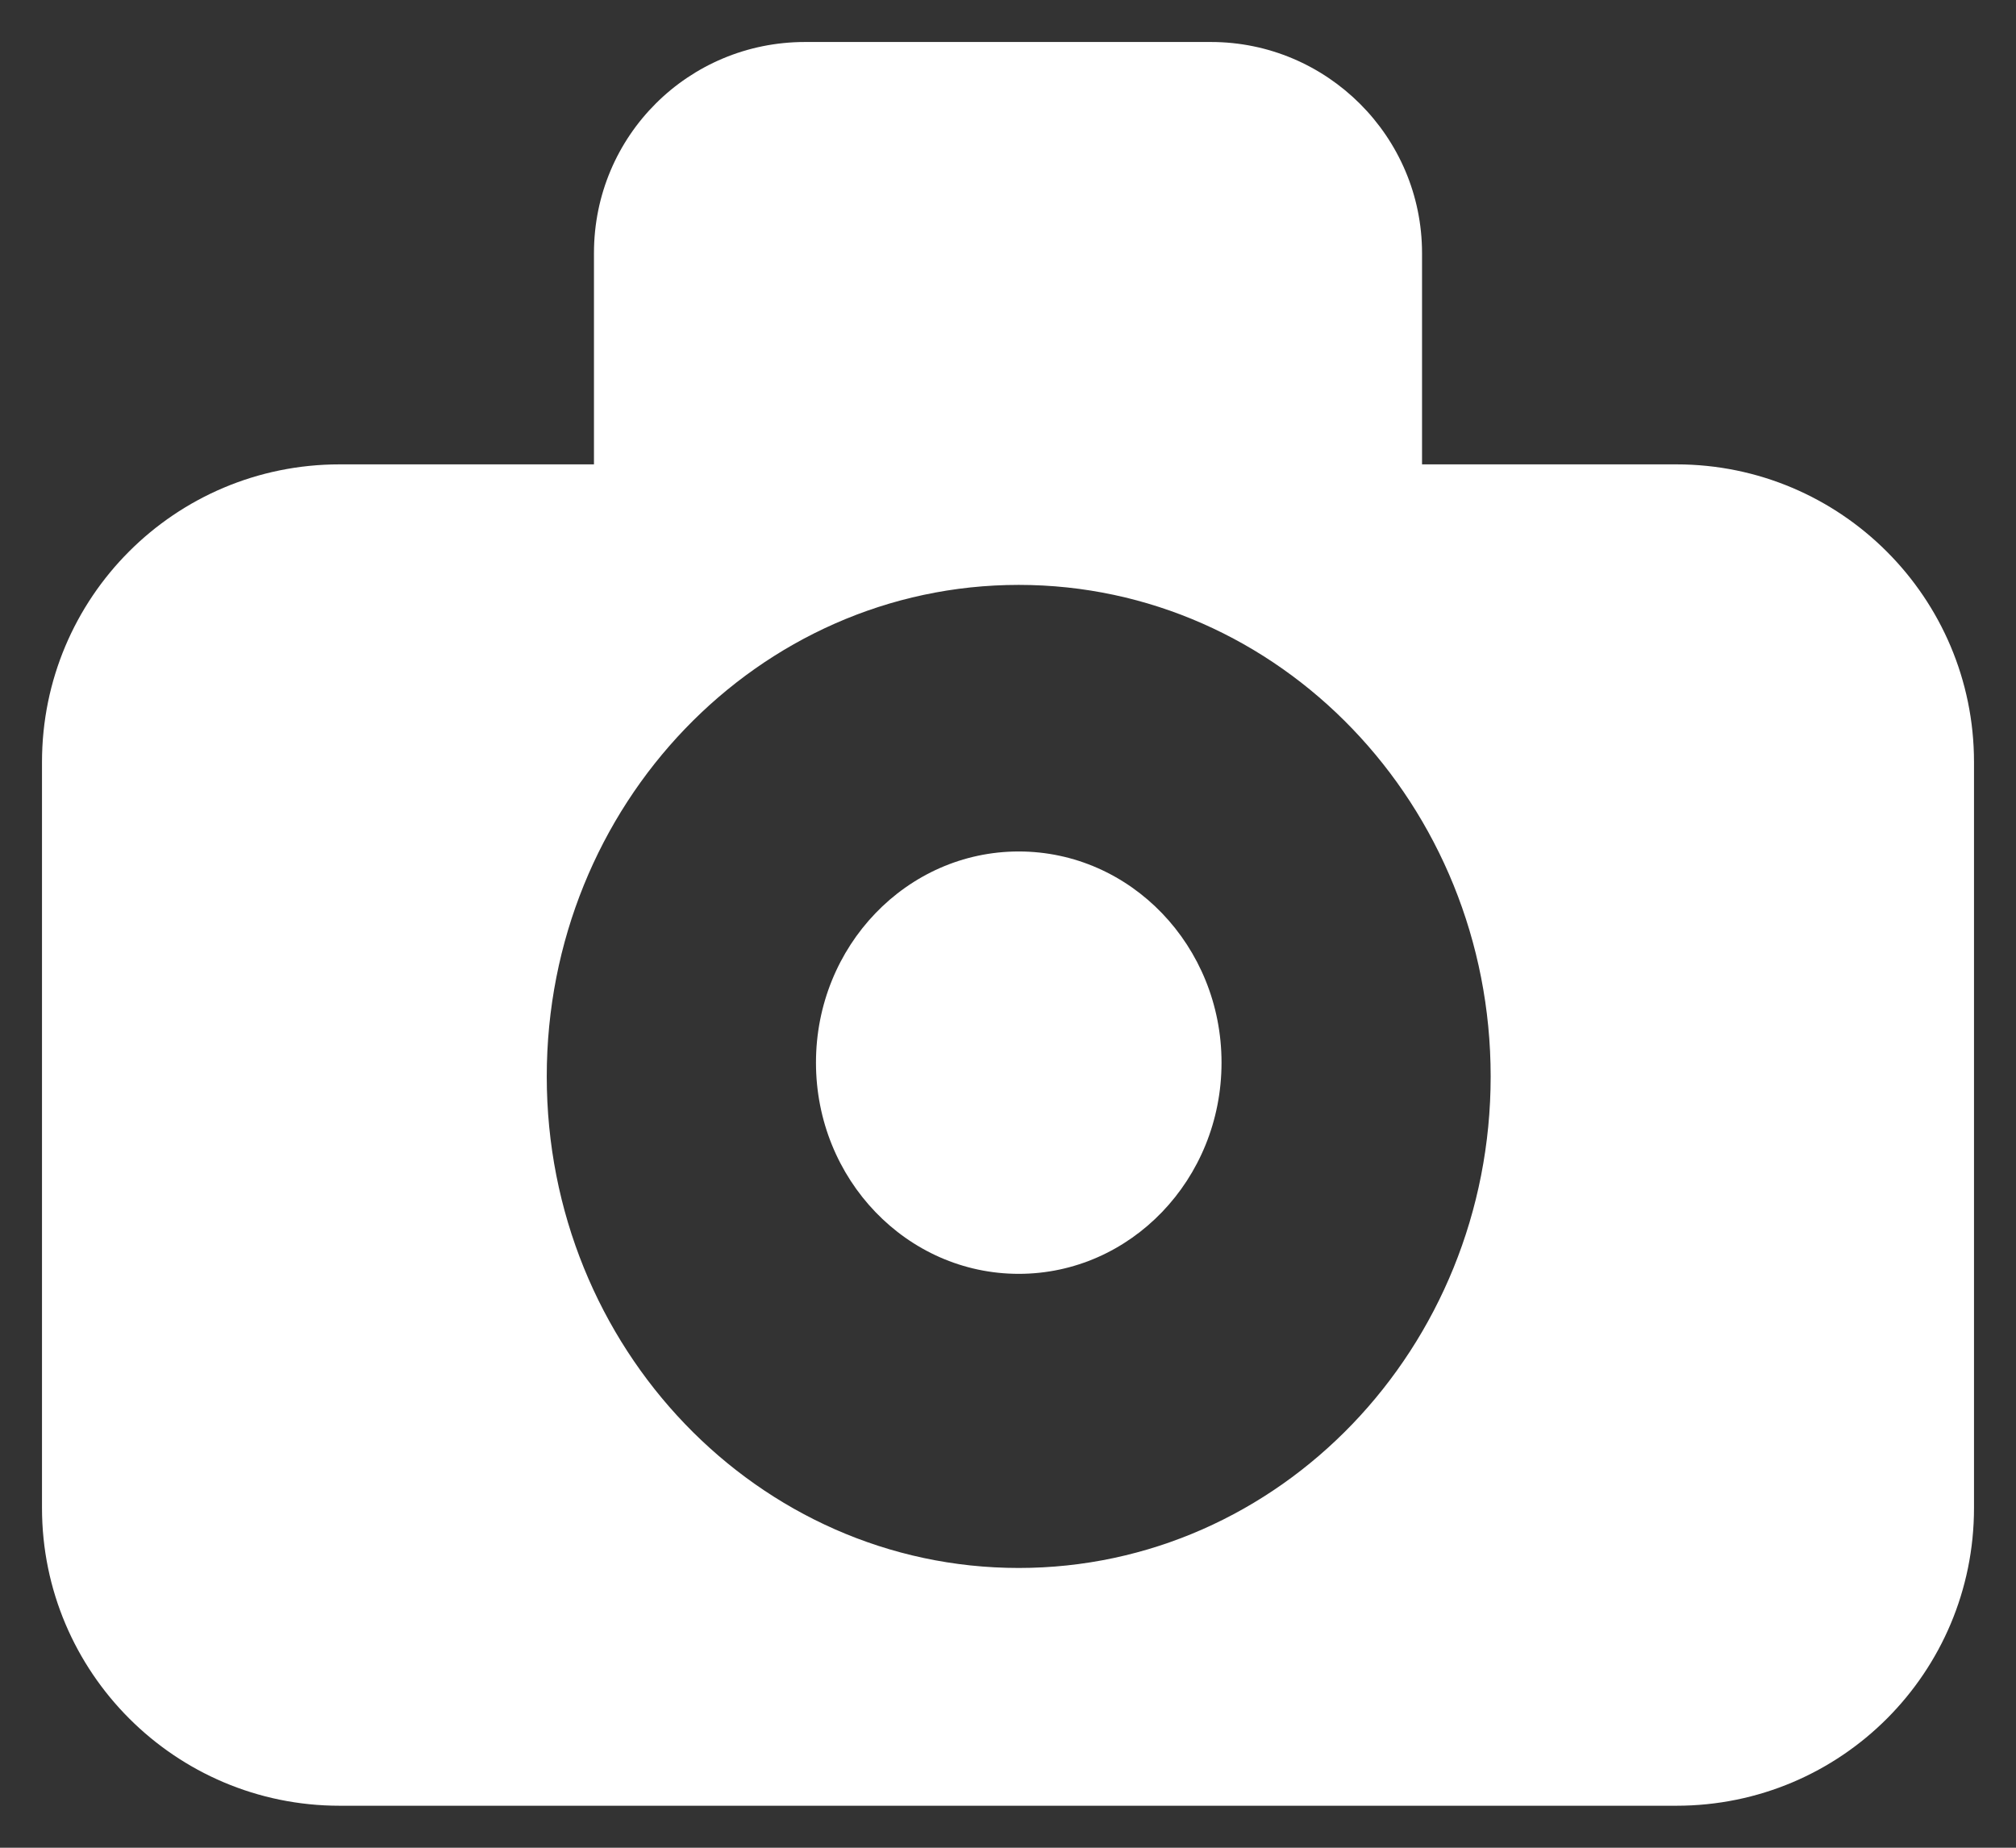 <?xml version="1.0" encoding="UTF-8"?>
<svg width="24px" height="22px" viewBox="0 0 24 22" version="1.1" xmlns="http://www.w3.org/2000/svg" xmlns:xlink="http://www.w3.org/1999/xlink">
    <rect x="0" y="0" width="24" height="22" fill="#333333" stroke="none"/>
    <!-- Generator: Sketch 41.2 (35397) - http://www.bohemiancoding.com/sketch -->
    <title>ic_camera</title>
    <desc>Created with Sketch.</desc>
    <defs></defs>
    <g id="Welcome" stroke="none" stroke-width="1" fill="none" fill-rule="evenodd">
        <g id="35.-Photographer-profile" transform="translate(-526, -235)" fill="#FFFFFF">
            <path d="M526.5,244.073 C526.5,242.116 528.081,240.529 530.043,240.529 L545.957,240.529 C547.914,240.529 549.5,242.118 549.5,244.073 L549.5,252.955 C549.5,254.913 547.919,256.5 545.957,256.5 L530.043,256.5 C528.086,256.5 526.5,254.91 526.5,252.955 L526.5,244.073 Z M538.128,253.669 C541.231,253.669 543.746,251.049 543.746,247.817 C543.746,244.584 541.231,241.964 538.128,241.964 C535.025,241.964 532.509,244.584 532.509,247.817 C532.509,251.049 535.025,253.669 538.128,253.669 Z M538.128,250.167 C539.461,250.167 540.542,249.041 540.542,247.652 C540.542,246.264 539.461,245.138 538.128,245.138 C536.795,245.138 535.714,246.264 535.714,247.652 C535.714,249.041 536.795,250.167 538.128,250.167 Z M533.071,240.529 L535.533,240.529 L542.929,240.529 L542.929,238.014 C542.929,236.626 541.798,235.5 540.416,235.5 L535.584,235.5 C534.196,235.5 533.071,236.616 533.071,238.014 L533.071,240.529 Z" id="ic_camera"></path>
        </g>
    </g>
</svg>